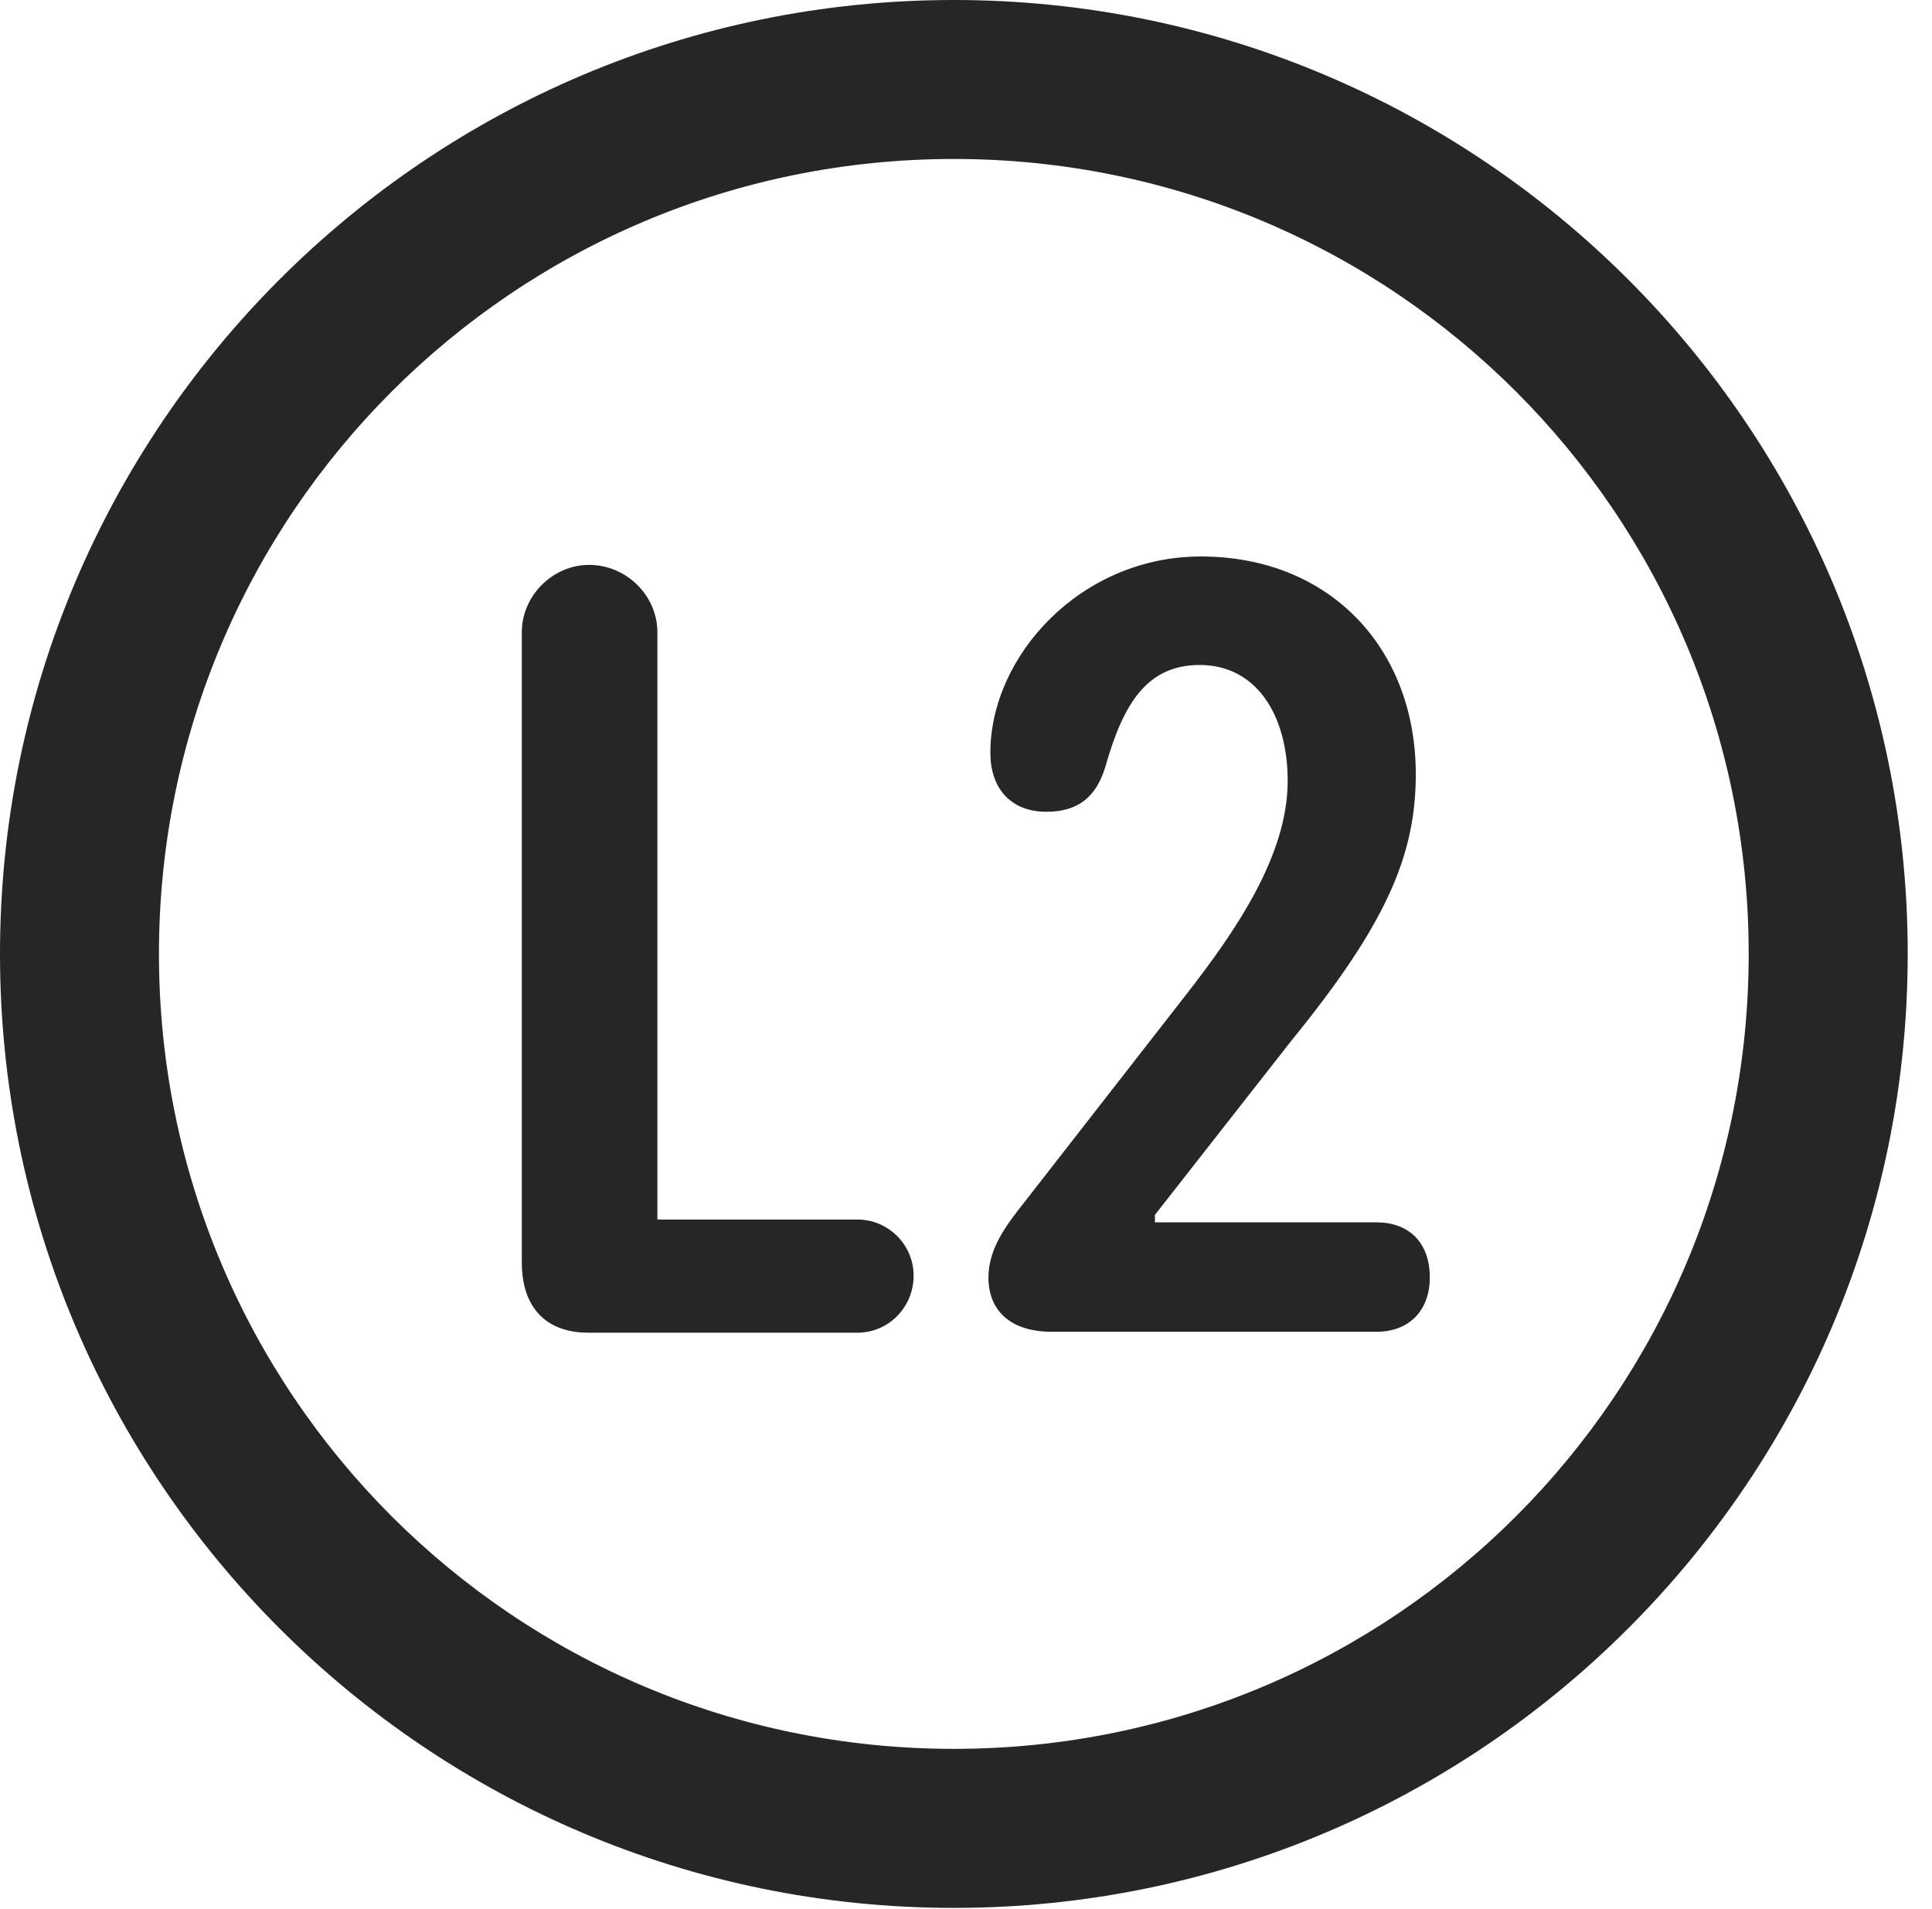 <?xml version="1.0" encoding="UTF-8"?>
<!--Generator: Apple Native CoreSVG 326-->
<!DOCTYPE svg
PUBLIC "-//W3C//DTD SVG 1.1//EN"
       "http://www.w3.org/Graphics/SVG/1.1/DTD/svg11.dtd">
<svg version="1.1" xmlns="http://www.w3.org/2000/svg" xmlns:xlink="http://www.w3.org/1999/xlink" viewBox="0 0 28.246 27.904">
 <g>
  <rect height="27.904" opacity="0" width="28.246" x="0" y="0"/>
  <path d="M13.945 27.891C21.643 27.891 27.891 21.643 27.891 13.945C27.891 6.248 21.643 0 13.945 0C6.248 0 0 6.248 0 13.945C0 21.643 6.248 27.891 13.945 27.891ZM13.945 25.566C7.52 25.566 2.324 20.371 2.324 13.945C2.324 7.52 7.52 2.324 13.945 2.324C20.371 2.324 25.566 7.52 25.566 13.945C25.566 20.371 20.371 25.566 13.945 25.566Z" fill="black" fill-opacity="0.85"/>
  <path d="M8.6 19.482L12.537 19.482C12.988 19.482 13.357 19.113 13.357 18.648C13.357 18.197 12.988 17.828 12.537 17.828L9.611 17.828L9.611 9.242C9.611 8.709 9.16 8.258 8.613 8.258C8.08 8.258 7.629 8.709 7.629 9.242L7.629 18.457C7.629 19.1 7.971 19.482 8.6 19.482ZM15.381 19.469L20.125 19.469C20.604 19.469 20.904 19.154 20.904 18.676C20.904 18.156 20.59 17.869 20.125 17.869L16.885 17.869L16.885 17.76L18.867 15.23C20.248 13.535 20.699 12.523 20.699 11.32C20.699 9.475 19.441 8.135 17.555 8.135C15.805 8.135 14.479 9.584 14.479 11.006C14.479 11.512 14.766 11.867 15.299 11.867C15.75 11.867 16.023 11.662 16.16 11.211C16.42 10.295 16.762 9.721 17.541 9.721C18.361 9.721 18.826 10.445 18.826 11.416C18.826 12.51 18.061 13.617 17.336 14.547L14.971 17.582C14.711 17.91 14.451 18.252 14.451 18.676C14.451 19.141 14.752 19.469 15.381 19.469Z" fill="black" fill-opacity="0.85"/>
 </g>
</svg>
